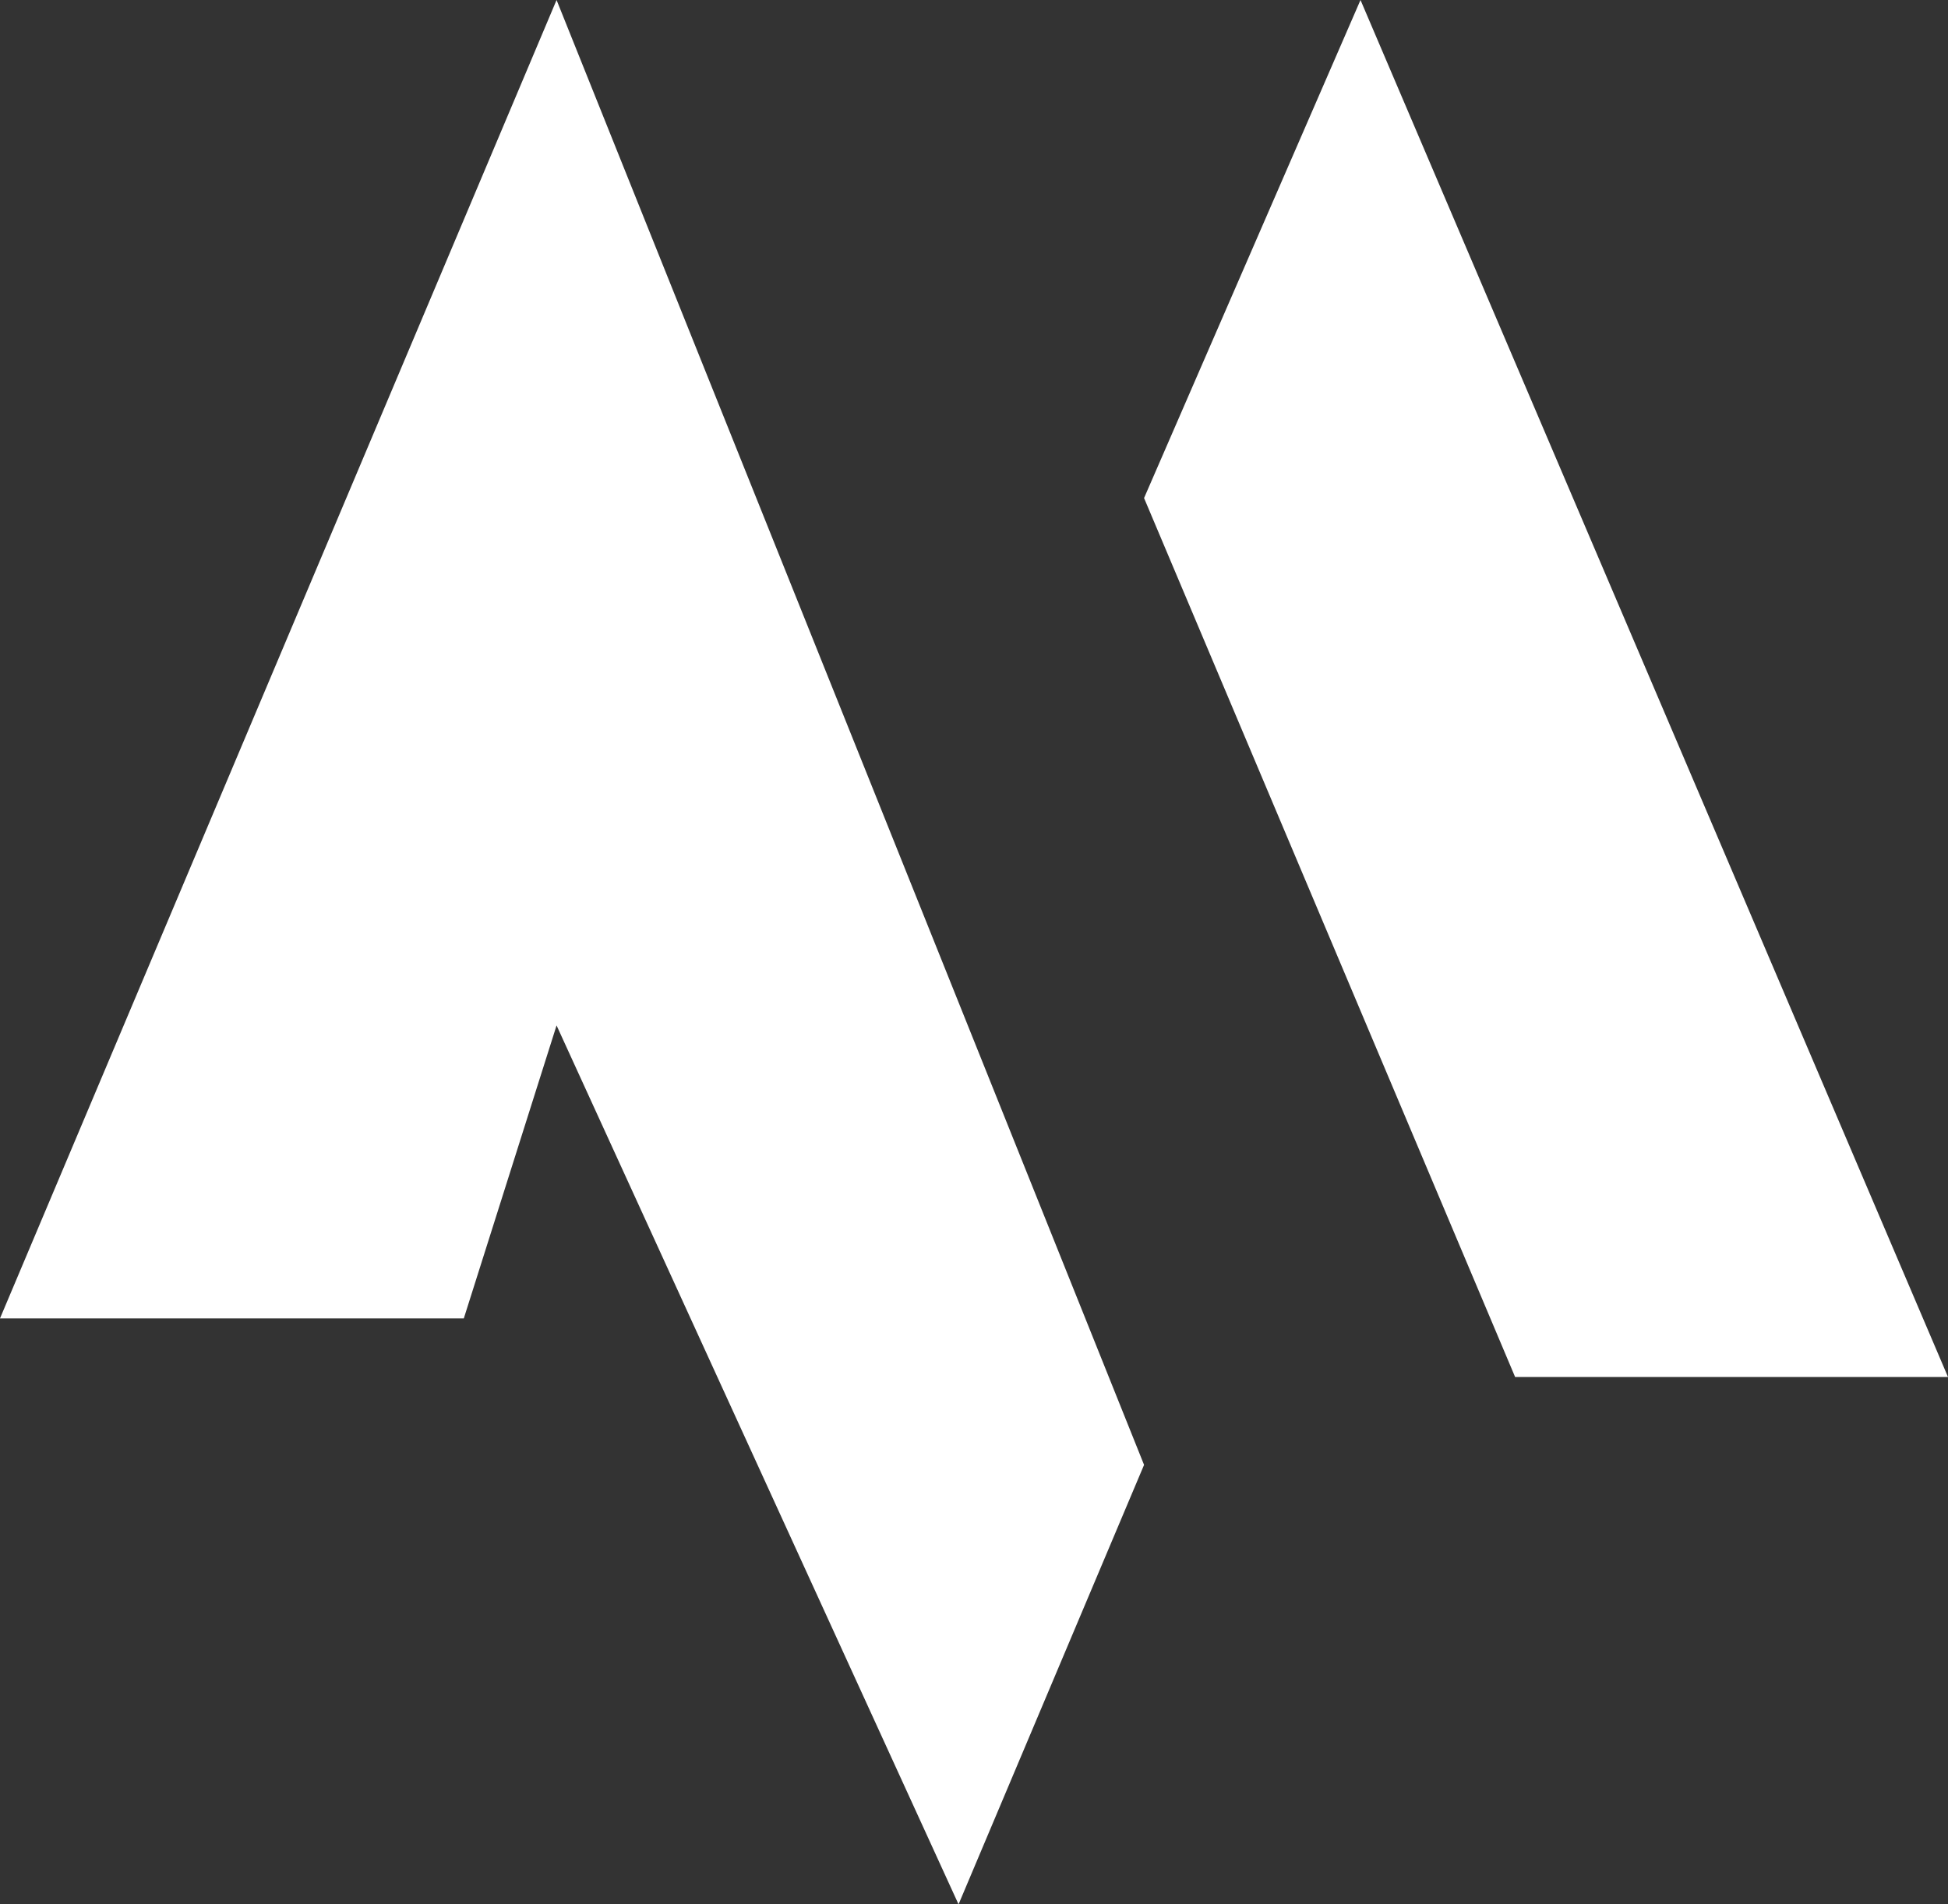 <svg width="90" height="88" viewBox="0 0 90 88" fill="none" xmlns="http://www.w3.org/2000/svg">
<rect x="0" y="0" width="90" height="88" fill="#333333" stroke="none"/>
<path d="M25.714 0L0 60.923H21.429L25.714 47.385L44.286 88L52.857 67.692L25.714 0Z" fill="white"/>
<path d="M62.857 0L52.857 23.015L70 63.631H90L62.857 0Z" fill="white"/>
</svg>
